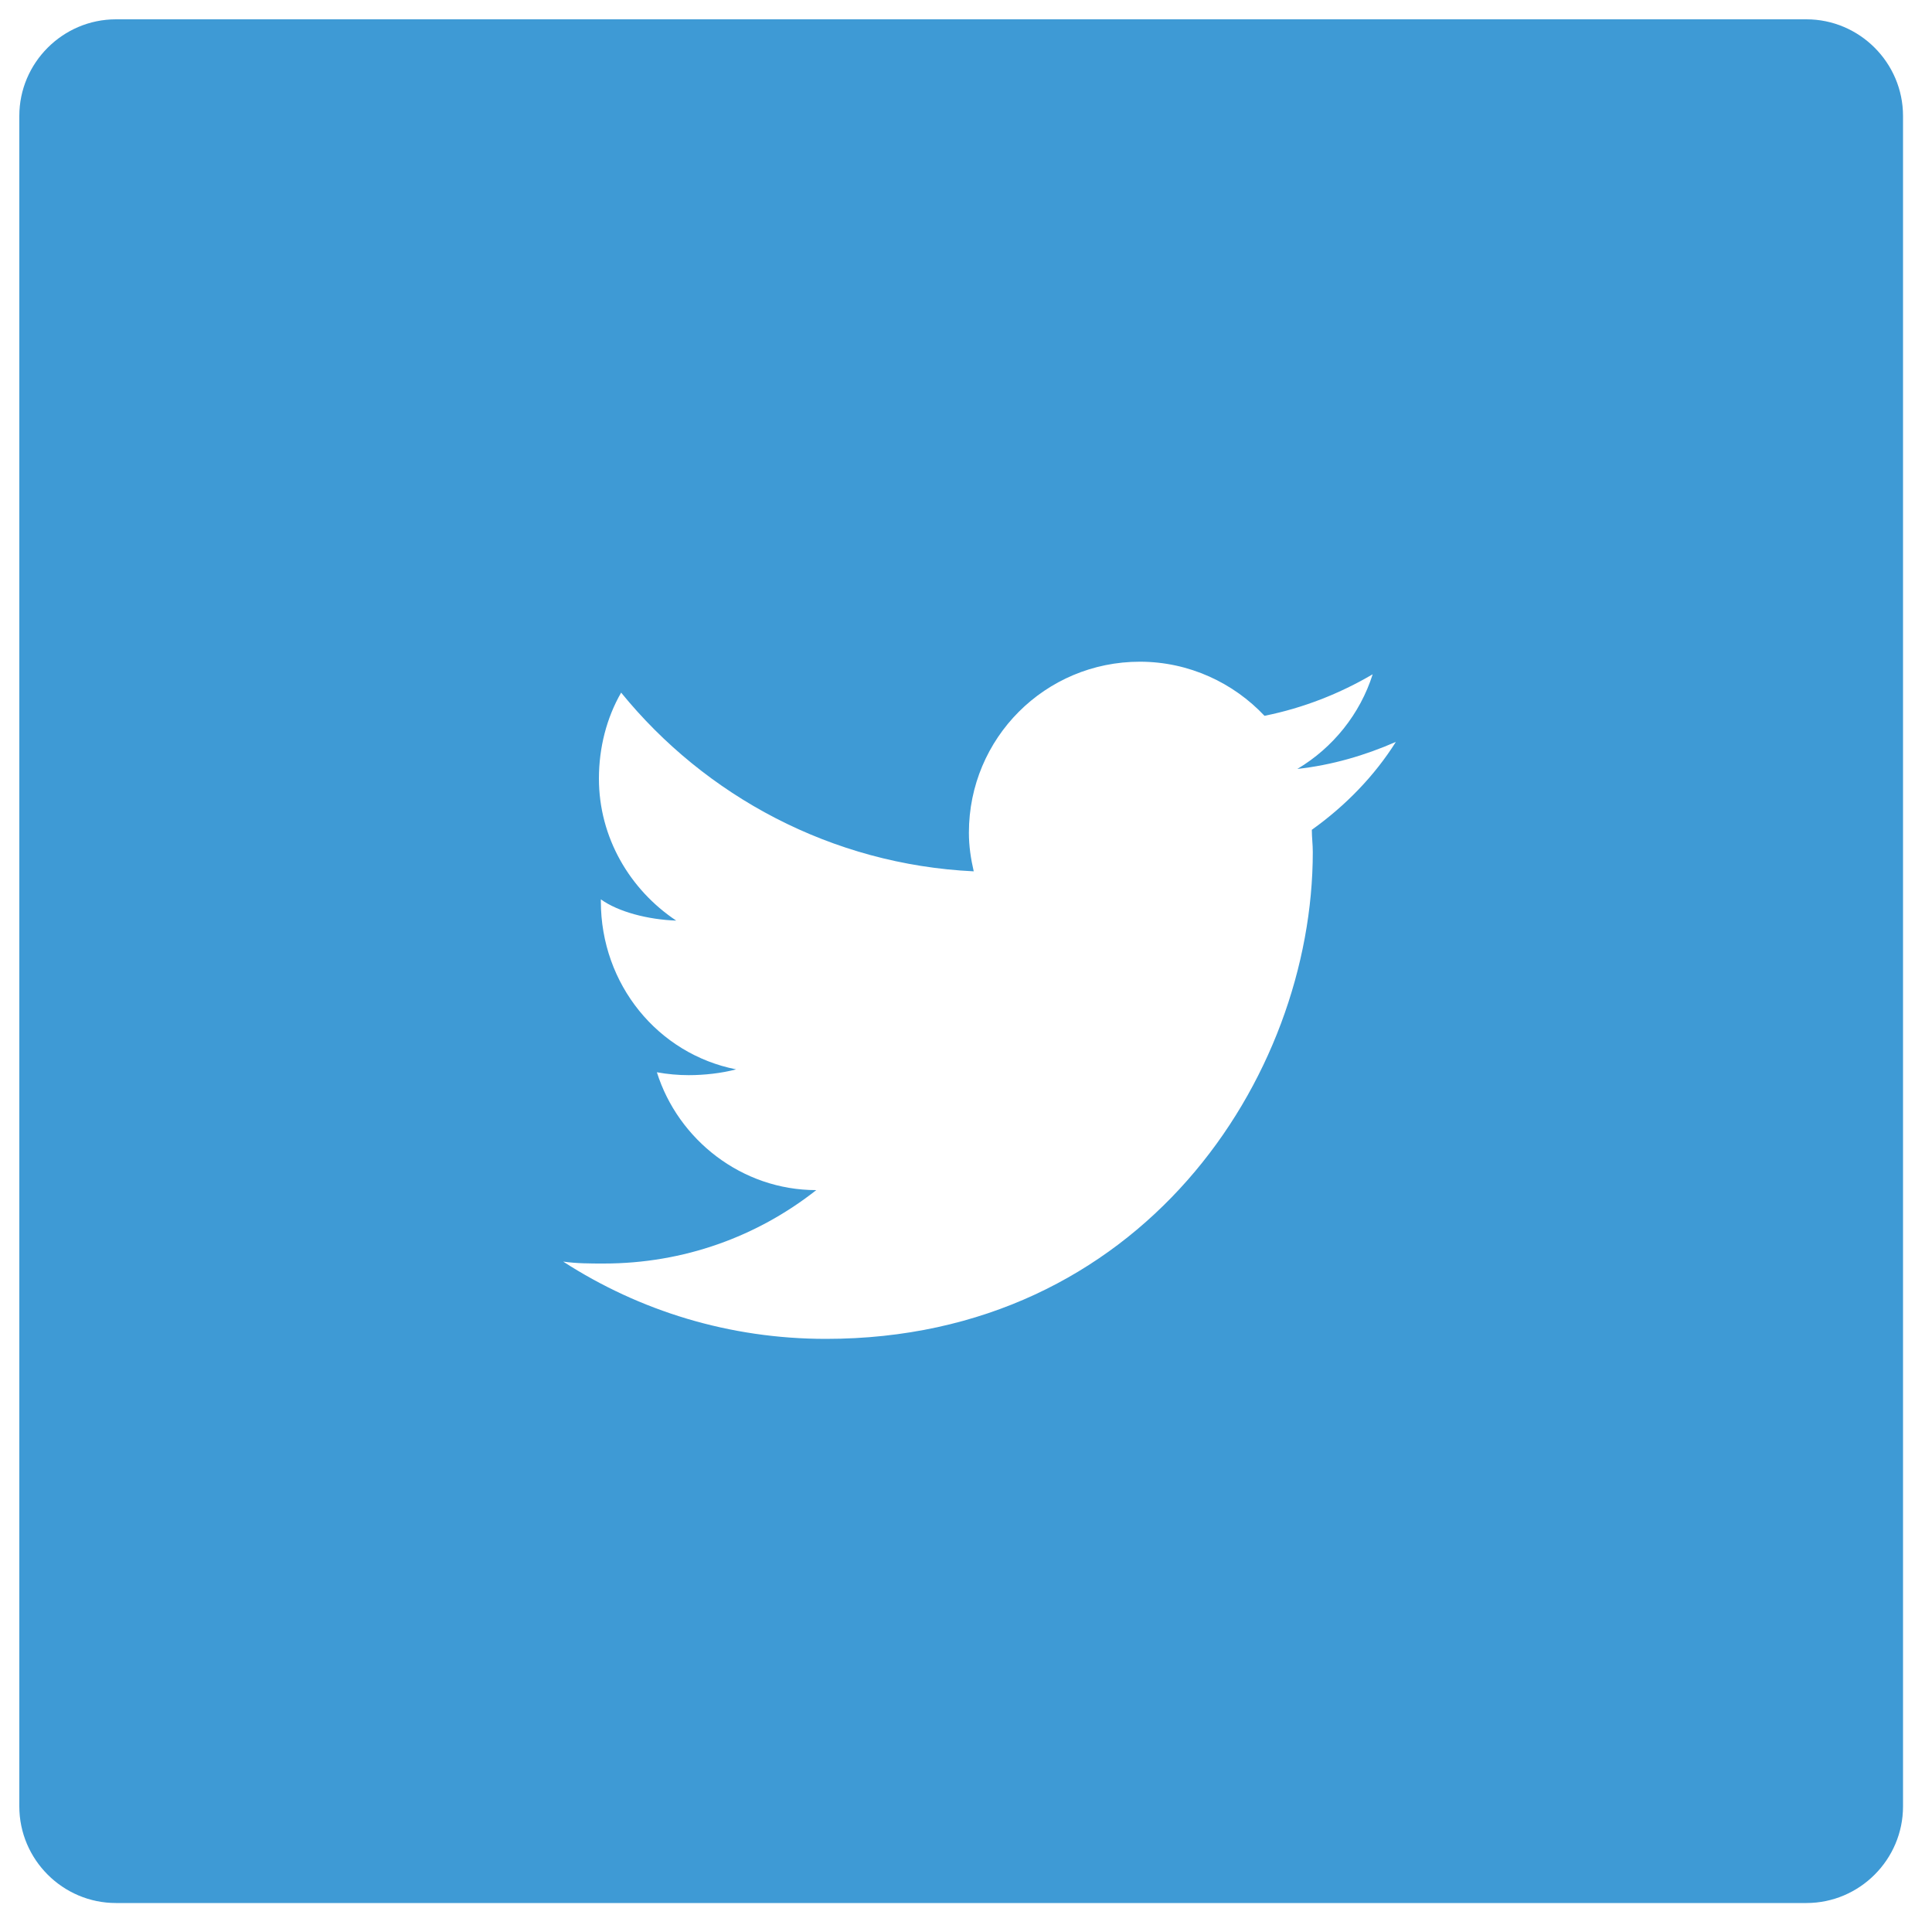 <?xml version="1.0" encoding="utf-8"?>
<!-- Generator: Adobe Illustrator 23.0.1, SVG Export Plug-In . SVG Version: 6.00 Build 0)  -->
<svg version="1.1" id="Calque_1" xmlns="http://www.w3.org/2000/svg" xmlns:xlink="http://www.w3.org/1999/xlink" x="0px" y="0px"
	 viewBox="0 0 200 200" style="enable-background:new 0 0 200 200;" xml:space="preserve">
<style type="text/css">
	.st0{fill:#3E9AD5;}
</style>
<path class="st0" d="M187,2H12C6.5,2,2,6.5,2,12v175c0,5.5,4.5,10,10,10h175c5.5,0,10-4.5,10-10V12C197,6.5,192.5,2,187,2z
	 M135.8,85.9c0,0.8,0.1,1.5,0.1,2.3c0,23.4-17.8,50.4-50.4,50.4c-10,0-19.3-2.9-27.2-8c1.4,0.2,2.8,0.2,4.2,0.2
	c8.3,0,15.9-2.8,22-7.6c-7.7,0-14.3-5.2-16.5-12.2c1.1,0.2,2.2,0.3,3.3,0.3c1.6,0,3.4-0.2,4.9-0.6c-8.1-1.6-14-8.8-14-17.4
	c0-0.1,0-0.1,0-0.2c1.8,1.3,4.9,2.1,7.8,2.2c-4.8-3.2-8-8.6-8-14.7c0-3.2,0.8-6.3,2.3-8.9c8.7,10.7,21.8,17.8,36.5,18.5
	c-0.3-1.3-0.5-2.6-0.5-4c0-9.8,7.9-17.7,17.7-17.7c5.1,0,9.7,2.2,12.9,5.6c4-0.8,7.8-2.3,11.2-4.3c-1.3,4.1-4.1,7.6-7.8,9.8
	c3.6-0.4,7-1.4,10.2-2.8C142.3,80.3,139.3,83.4,135.8,85.9z"/>
</svg>
